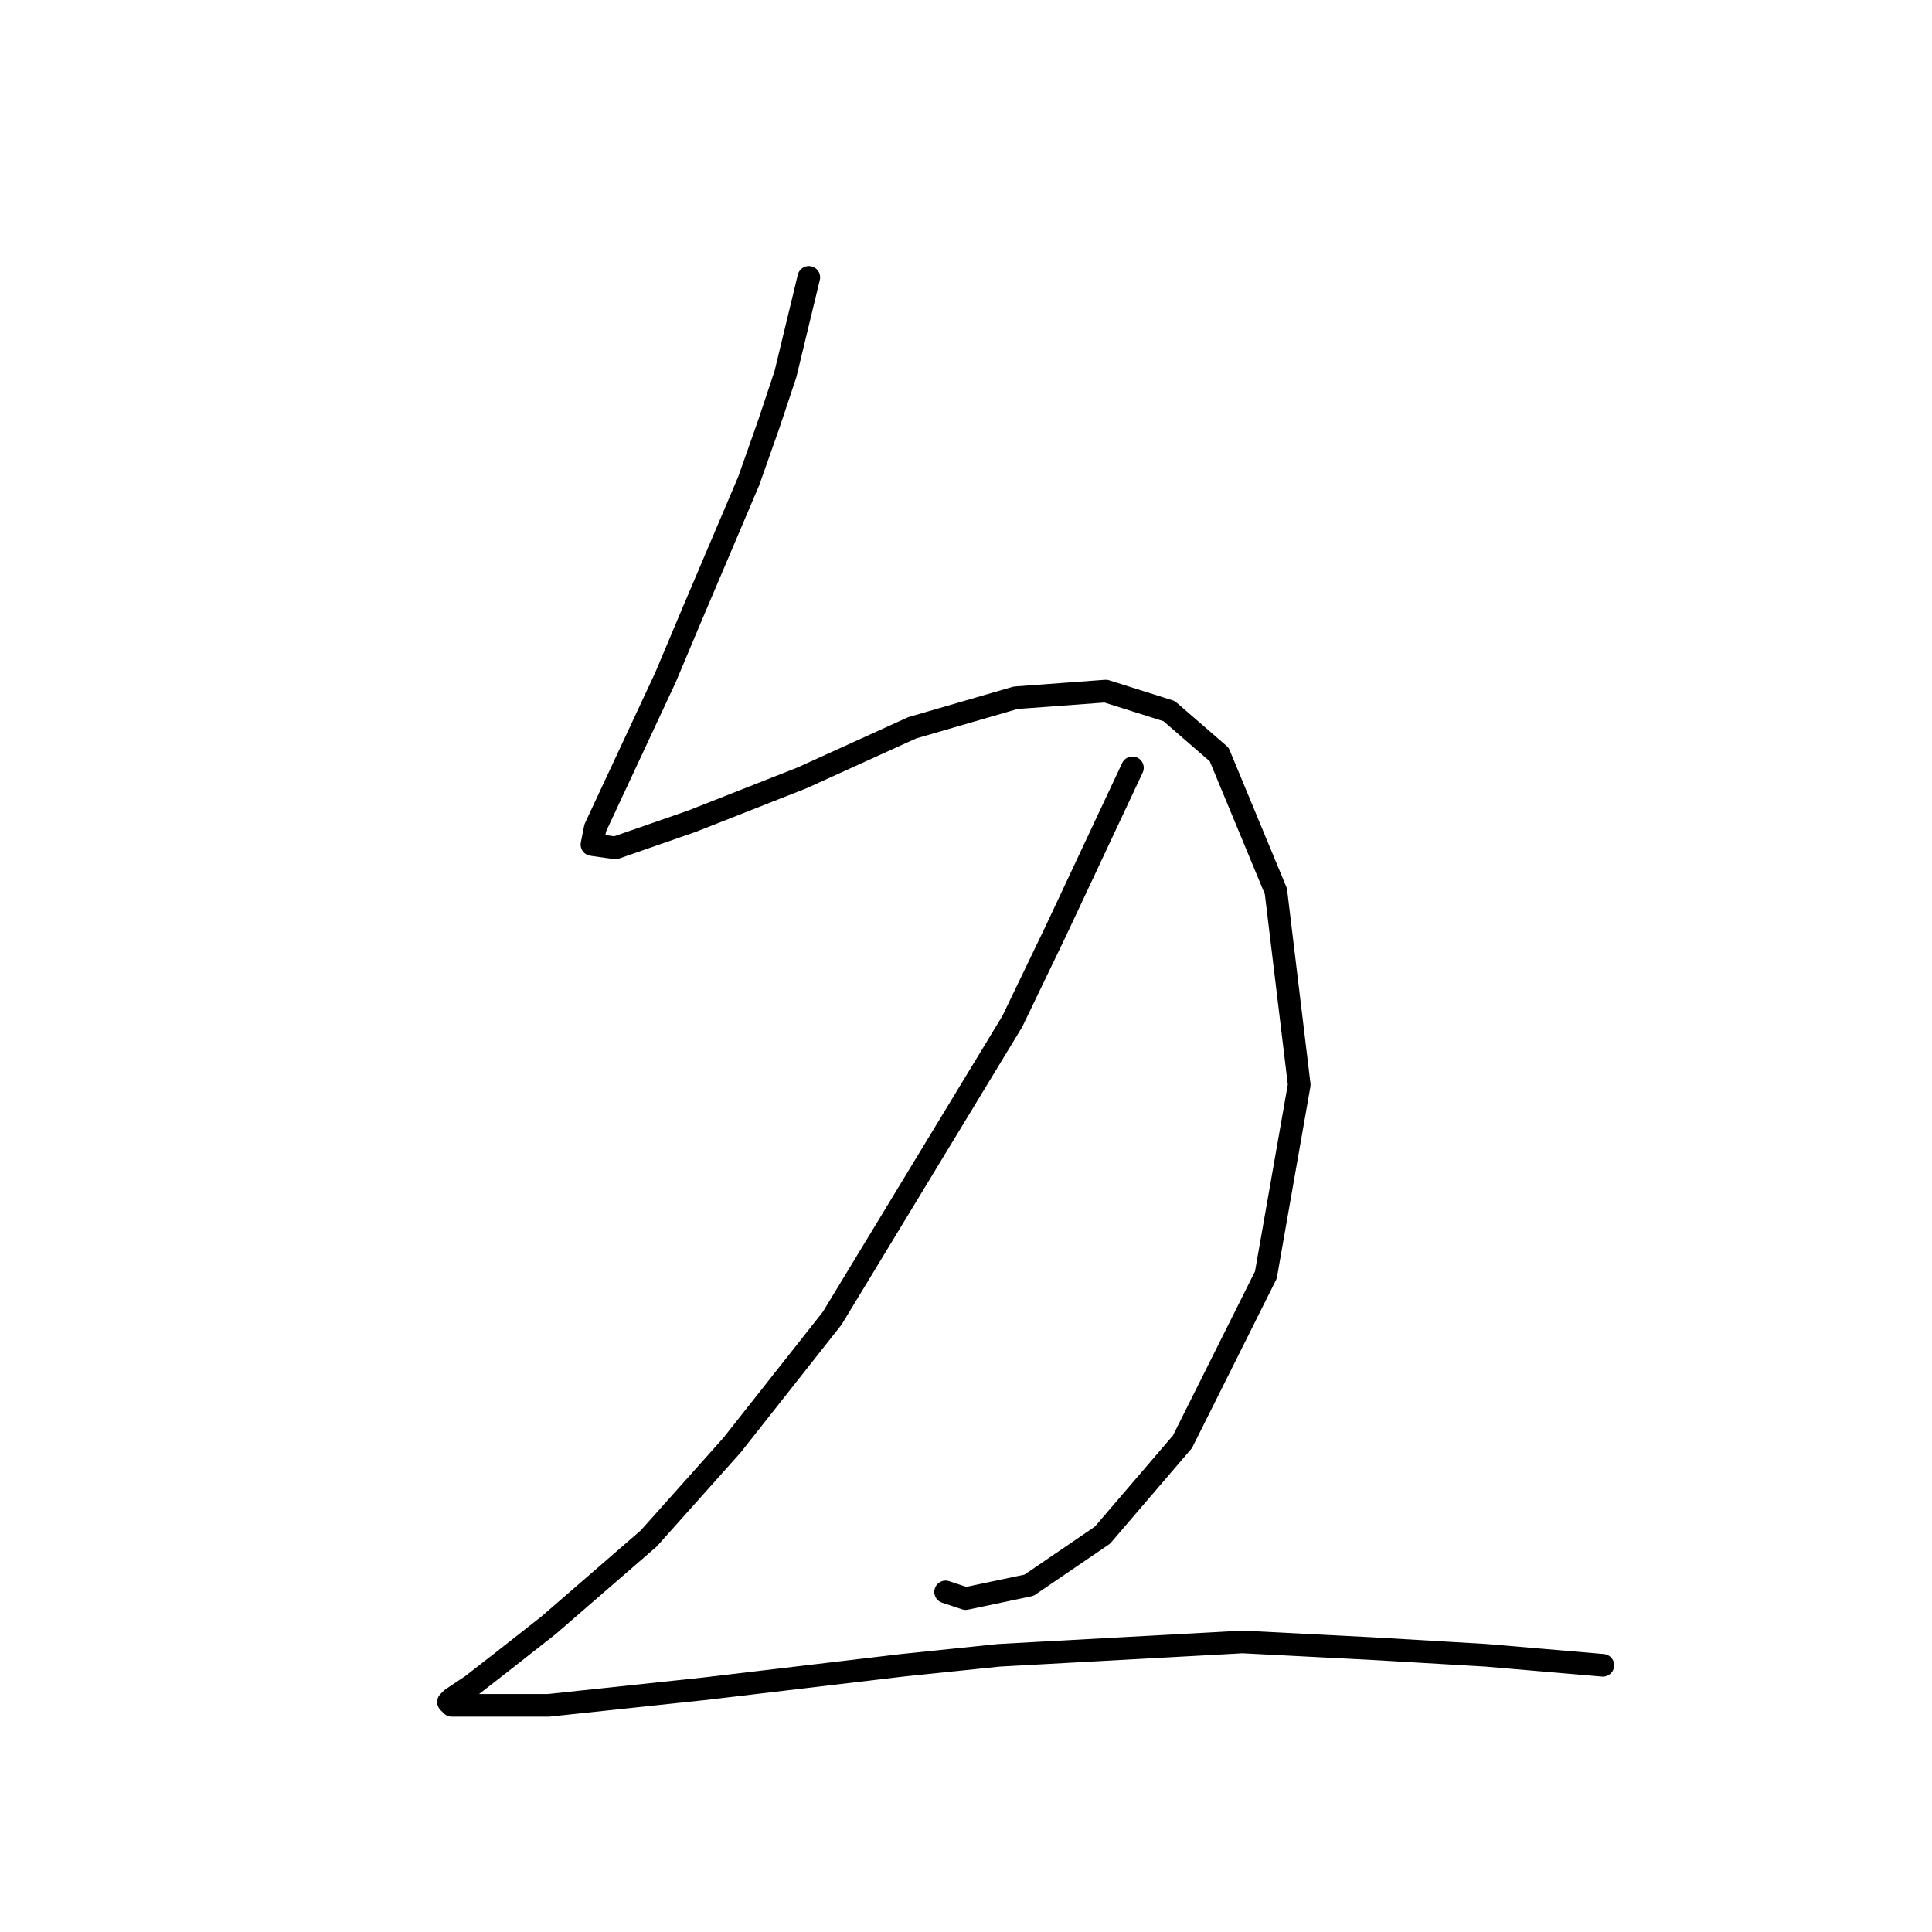 <?xml version="1.0" standalone="no"?>
    <svg width="256" height="256" xmlns="http://www.w3.org/2000/svg" version="1.1">
    <polyline stroke="black" stroke-width="3" stroke-linecap="round" fill="transparent" stroke-linejoin="round" points="107.171 36.753 104.076 49.574 101.865 56.205 99.213 63.72 91.697 81.404 88.161 89.804 81.972 103.066 78.877 109.697 78.435 111.908 81.529 112.35 91.697 108.813 106.286 103.066 120.875 96.435 134.58 92.456 146.516 91.572 154.916 94.224 161.547 99.972 169.063 118.097 172.157 143.738 167.736 168.937 156.684 191.041 146.074 203.42 136.348 210.051 127.949 211.819 125.296 210.935 125.296 210.935 " />
        <polyline stroke="black" stroke-width="3" stroke-linecap="round" fill="transparent" stroke-linejoin="round" points="150.053 101.74 139.885 123.402 134.138 135.338 110.265 174.684 103.634 183.084 97.003 191.483 85.95 203.862 72.688 215.356 66.499 220.219 62.52 223.314 59.867 225.082 59.425 225.524 59.867 225.966 72.688 225.966 93.466 223.756 119.549 220.661 132.369 219.335 164.642 217.567 181.883 218.451 196.914 219.335 212.387 220.661 212.387 220.661 " />
        </svg>